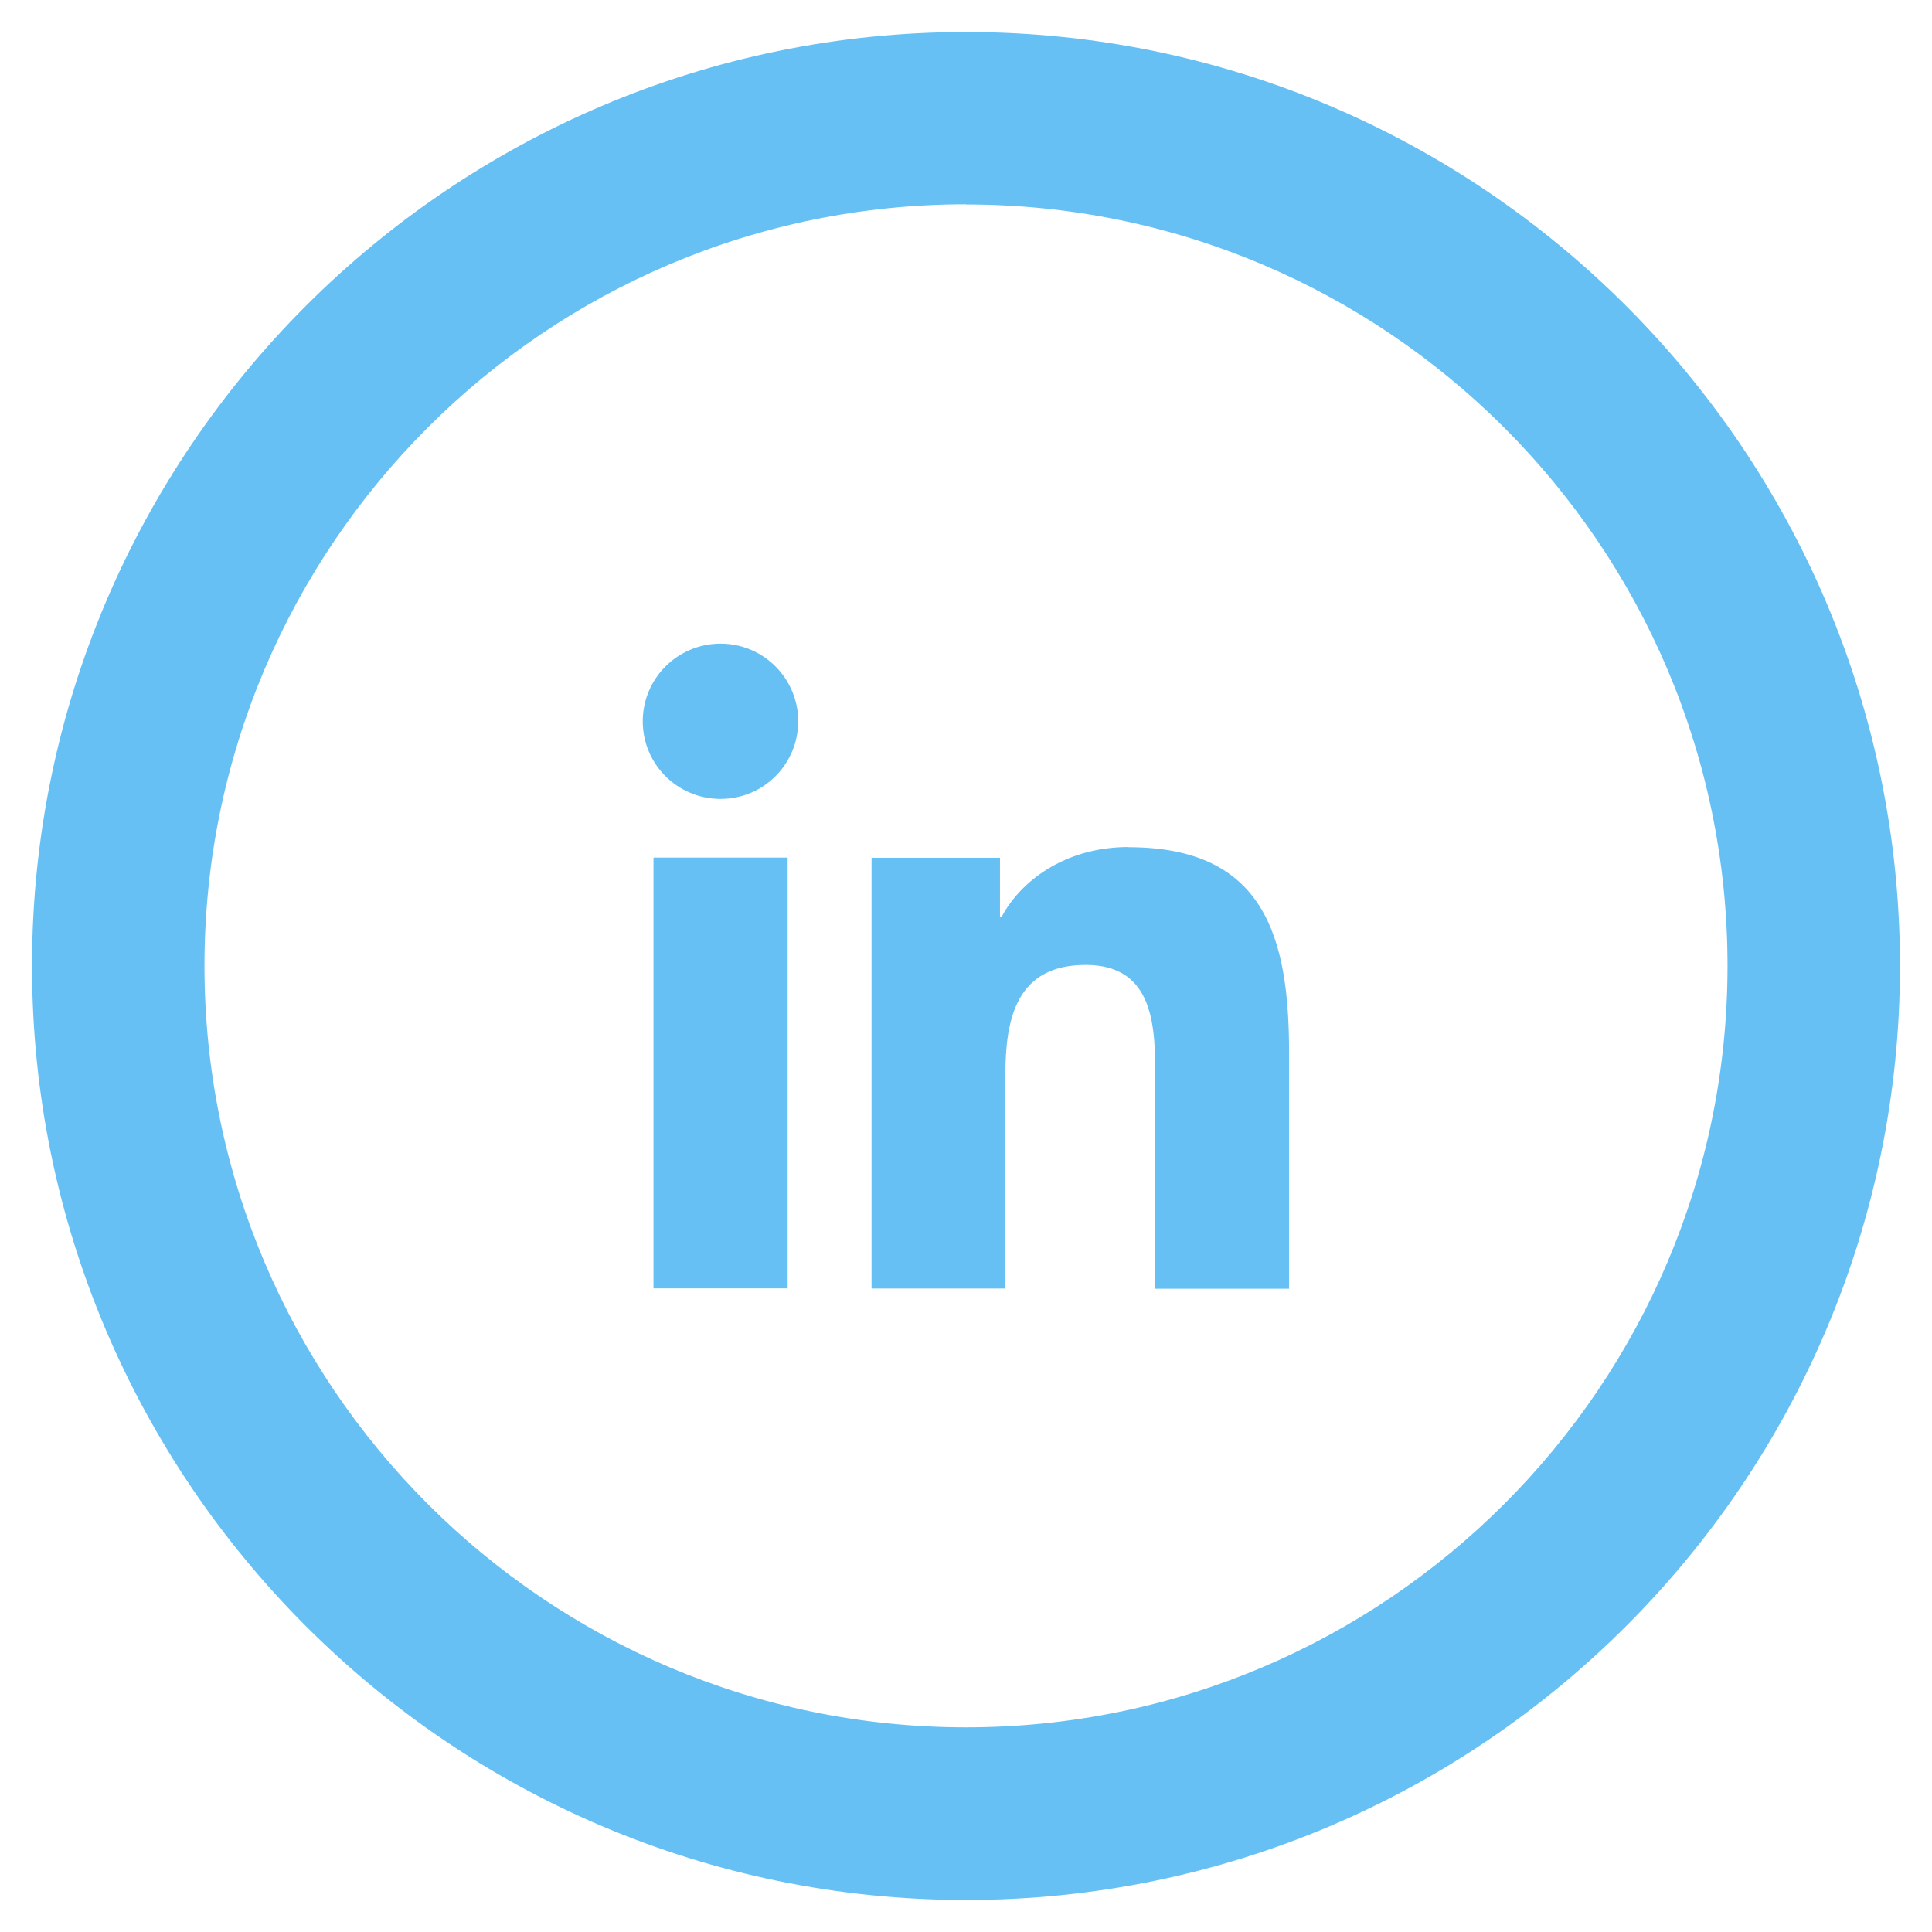 <?xml version="1.0" encoding="UTF-8"?>
<svg id="OBJECTS" xmlns="http://www.w3.org/2000/svg" viewBox="0 0 108 108">
  <defs>
    <style>
      .cls-1 {
        fill: #66c0f4;
      }
    </style>
  </defs>
  <g>
    <rect class="cls-1" x="36.53" y="47.94" width="7.5" height="24.08"/>
    <path class="cls-1" d="m40.28,35.98c-2.4,0-4.35,1.94-4.35,4.34s1.94,4.34,4.35,4.34,4.34-1.95,4.34-4.34-1.94-4.34-4.34-4.34Z"/>
    <path class="cls-1" d="m63.09,47.35c-3.64,0-6.09,1.99-7.09,3.89h-.1v-3.29h-7.18v24.08h7.48v-11.91c0-3.14.59-6.18,4.49-6.18s3.89,3.59,3.89,6.39v11.71h7.48v-13.21c0-6.49-1.4-11.47-8.97-11.47Z"/>
  </g>
  <path class="cls-1" d="m54,106.21C25.21,106.21,1.79,82.79,1.79,54S25.21,1.79,54,1.79s52.21,23.42,52.21,52.21-23.42,52.21-52.21,52.21Zm0-94.79c-23.48,0-42.57,19.1-42.57,42.57s19.1,42.57,42.57,42.57,42.57-19.1,42.57-42.57S77.48,11.43,54,11.43Z"/>
</svg>